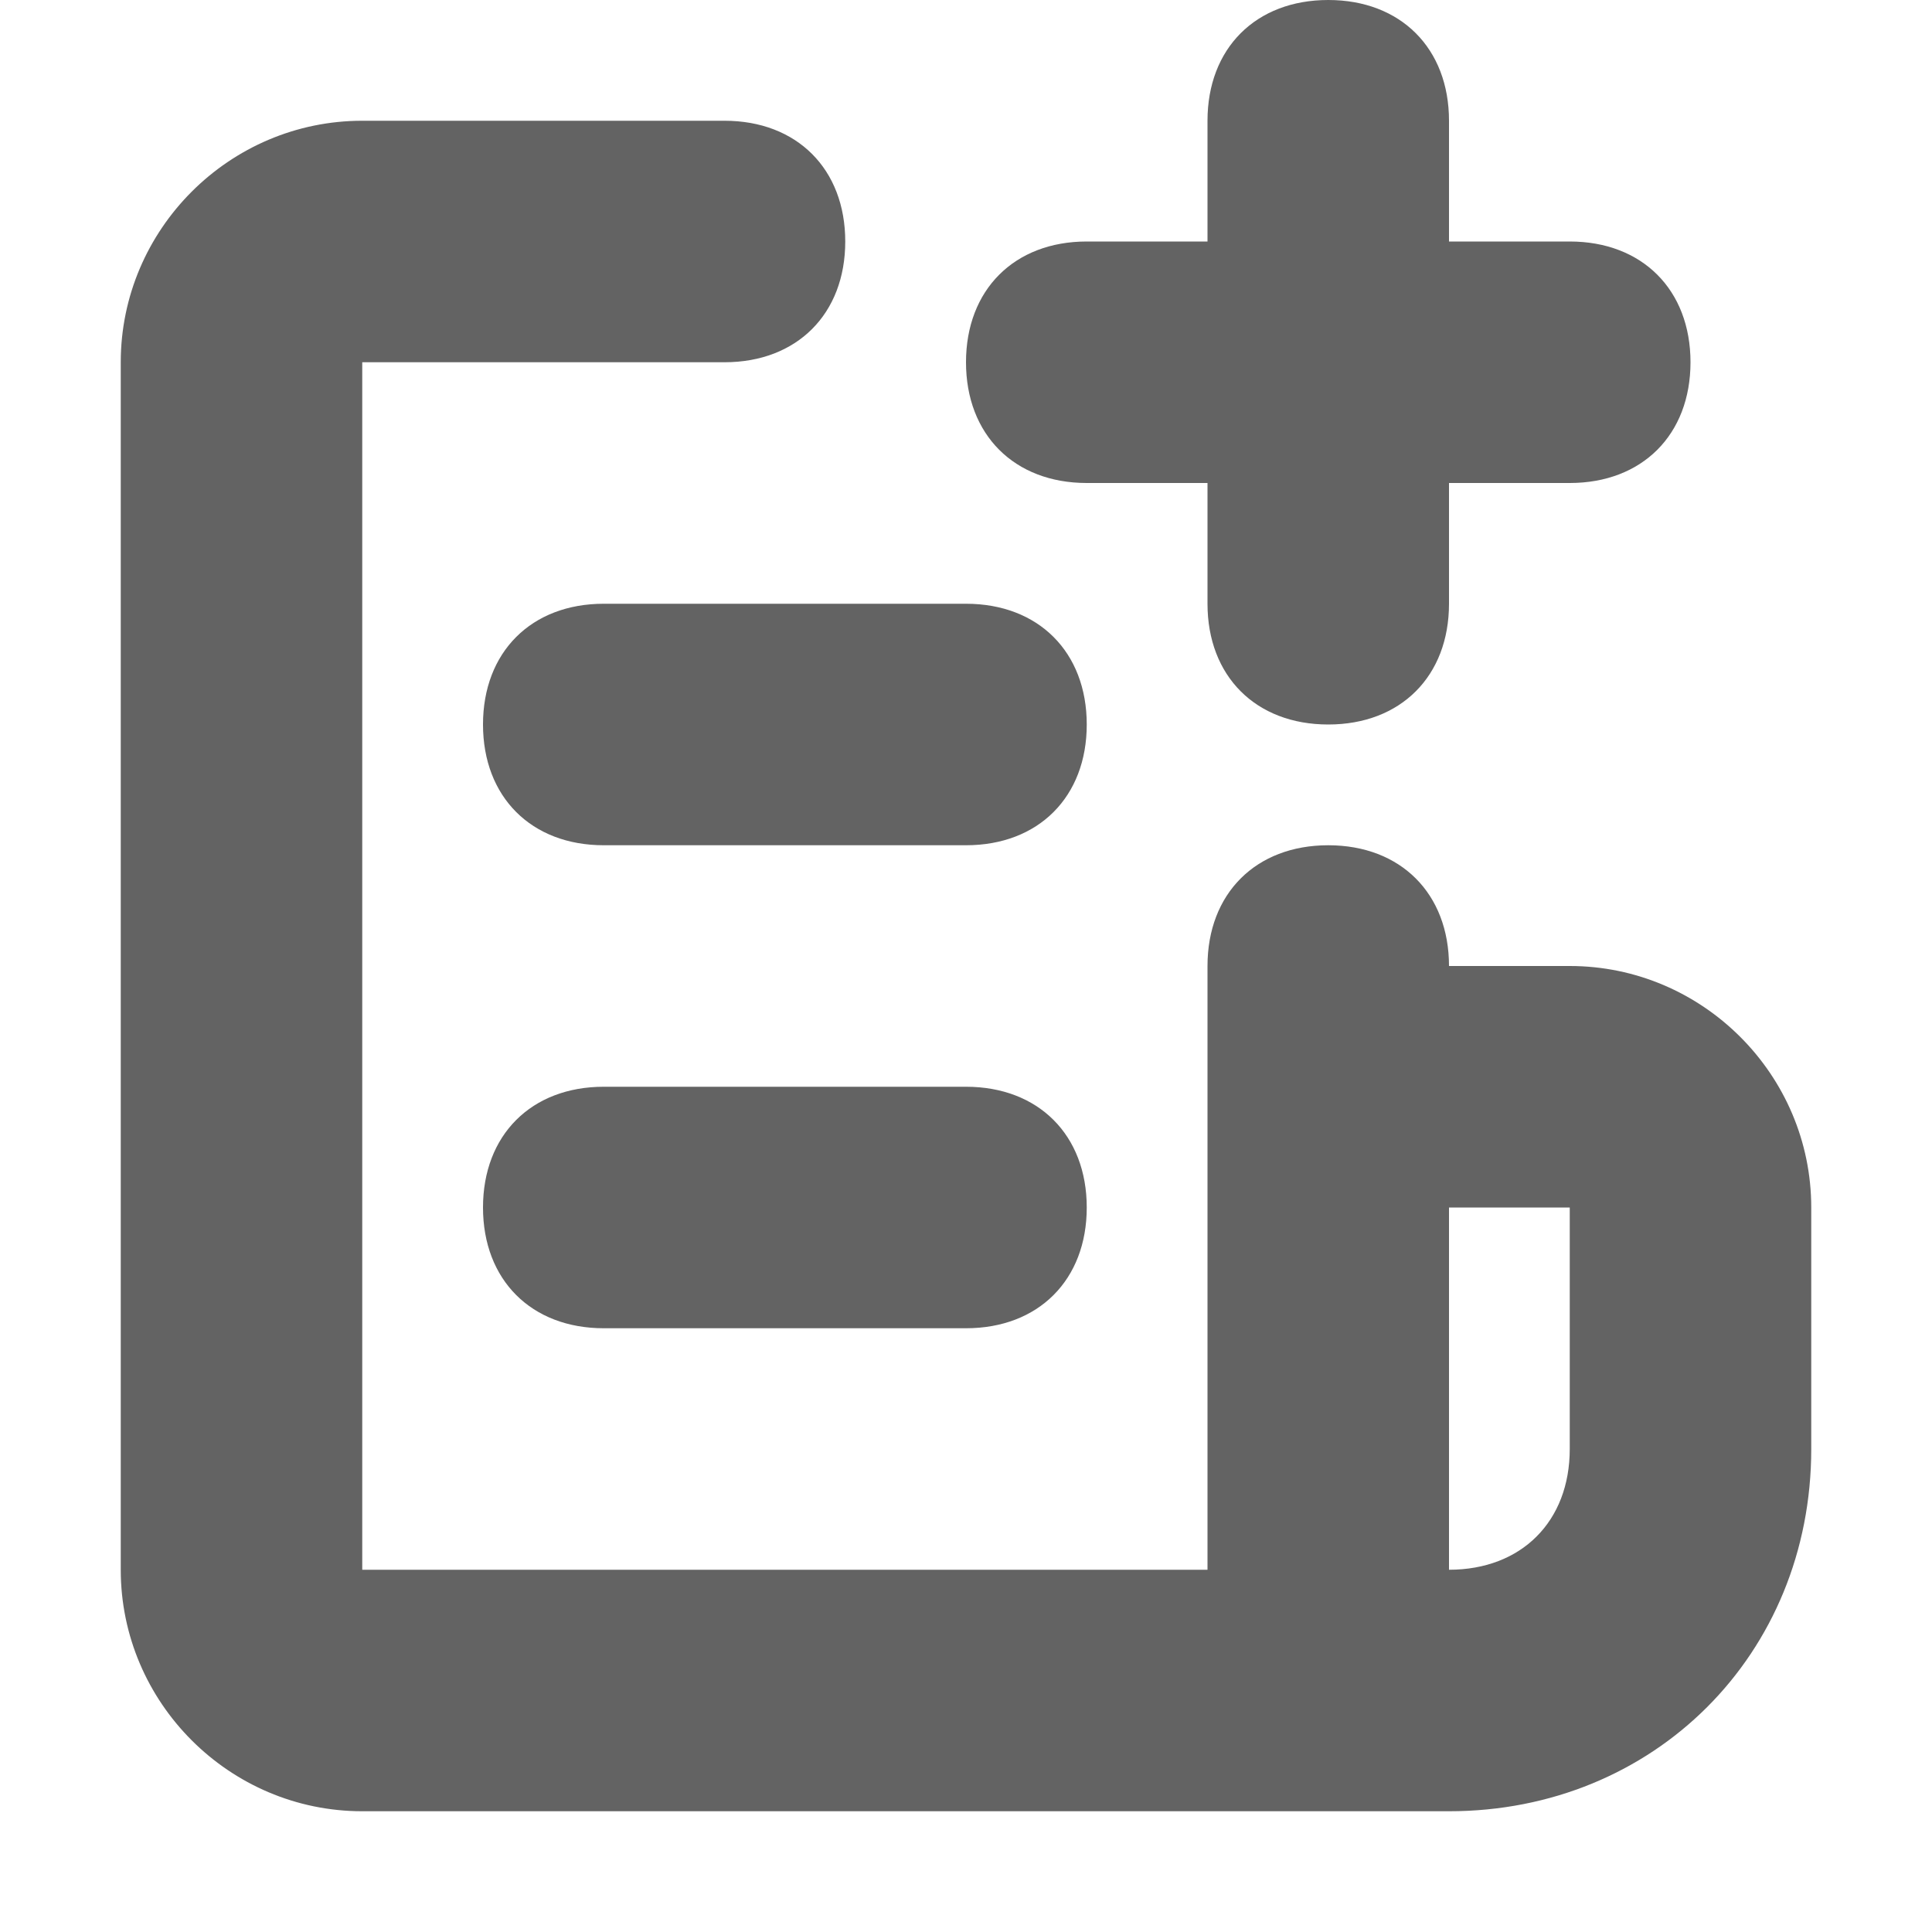 <?xml version="1.0" encoding="utf-8"?>
<!-- Generator: Adobe Illustrator 23.0.6, SVG Export Plug-In . SVG Version: 6.00 Build 0)  -->
<svg version="1.1" id="图层_1" xmlns="http://www.w3.org/2000/svg" xmlns:xlink="http://www.w3.org/1999/xlink" x="0px" y="0px"
	 viewBox="0 0 16 16" enable-background="new 0 0 16 16" xml:space="preserve">
<g>
	<path fill-rule="evenodd" clip-rule="evenodd" fill="#636363" d="M13,8h-1c0-0.6-0.4-1-1-1s-1,0.4-1,1v1v4H3V3h3c0.6,0,1-0.4,1-1
		S6.6,1,6,1H3C1.9,1,1,1.9,1,3v10c0,1.1,0.9,2,2,2h8h1c1.7,0,3-1.3,3-3v-2C15,8.9,14.1,8,13,8z M13,12c0,0.6-0.4,1-1,1v-3h1V12z"/>
	<path fill-rule="evenodd" clip-rule="evenodd" fill="#636363" d="M4,6c0,0.6,0.4,1,1,1h3c0.6,0,1-0.4,1-1S8.6,5,8,5H5
		C4.4,5,4,5.4,4,6z"/>
	<path fill-rule="evenodd" clip-rule="evenodd" fill="#636363" d="M8,9H5c-0.6,0-1,0.4-1,1s0.4,1,1,1h3c0.6,0,1-0.4,1-1S8.6,9,8,9z"
		/>
	<path fill-rule="evenodd" clip-rule="evenodd" fill="#636363" d="M9,4h1v1c0,0.6,0.4,1,1,1s1-0.4,1-1V4h1c0.6,0,1-0.4,1-1
		s-0.4-1-1-1h-1V1c0-0.6-0.4-1-1-1s-1,0.4-1,1v1H9C8.4,2,8,2.4,8,3S8.4,4,9,4z"/>
</g>
</svg>
